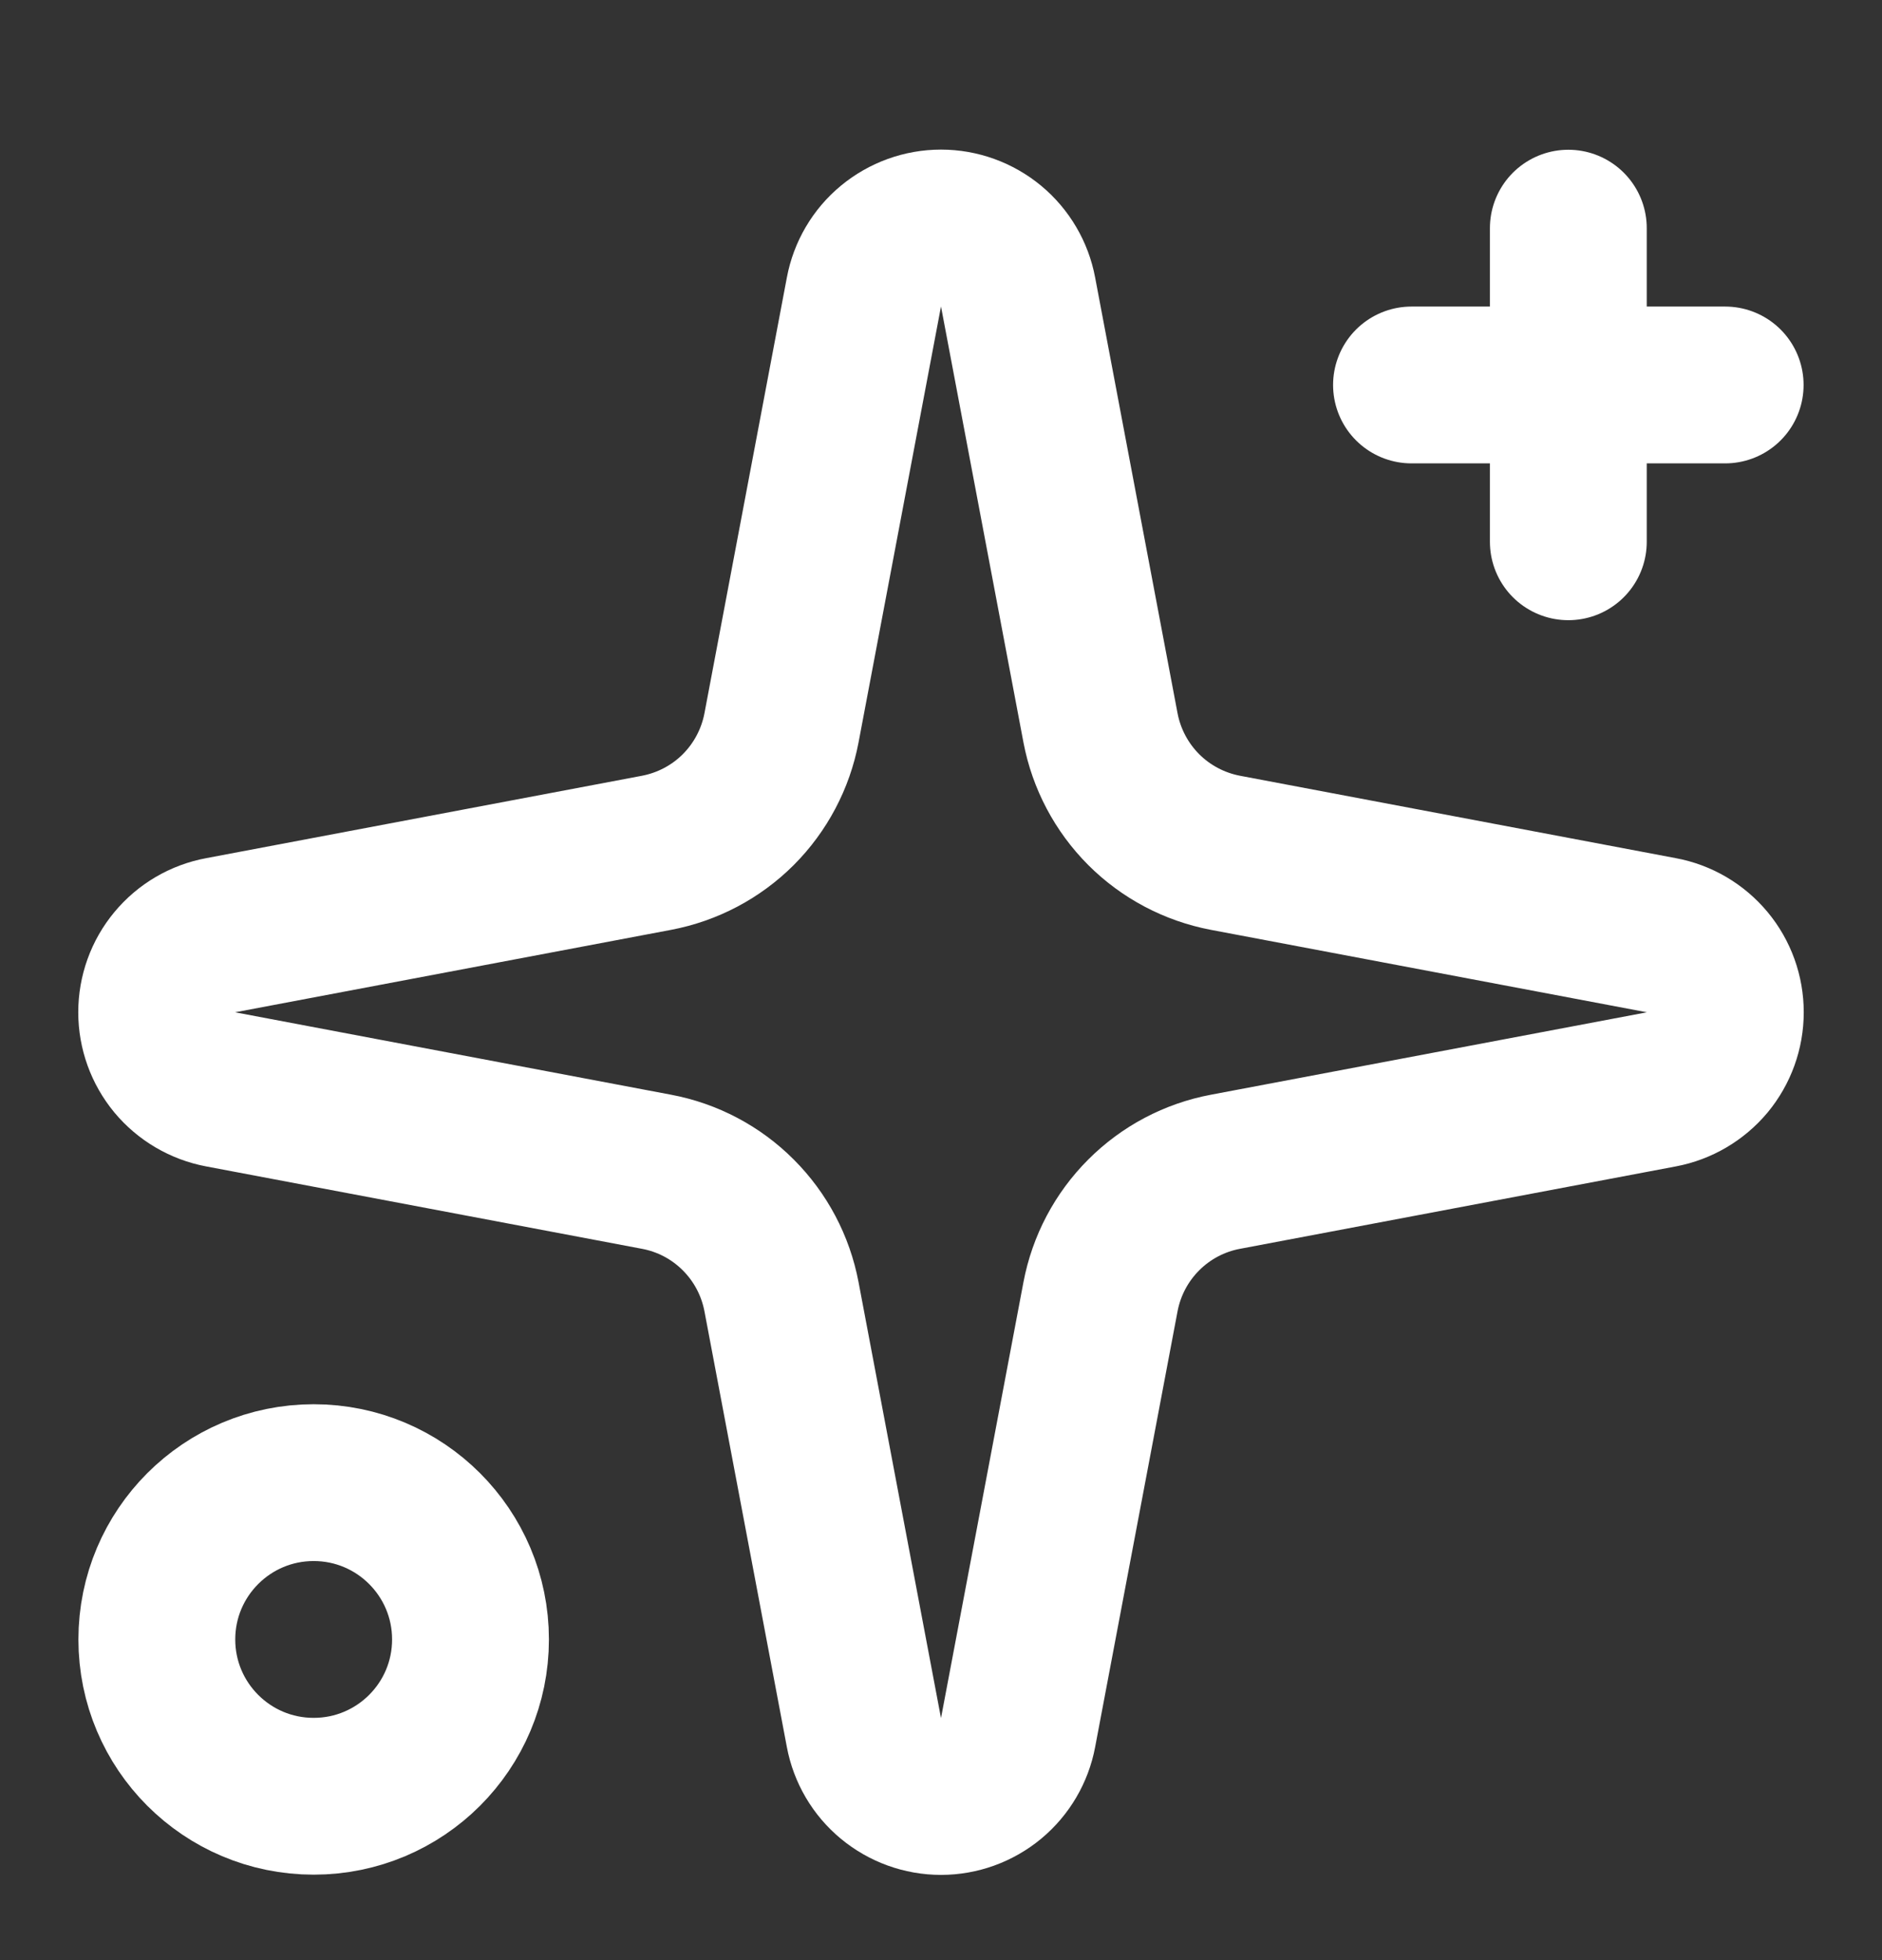<svg width="24" height="25" viewBox="0 0 24 25" fill="none" xmlns="http://www.w3.org/2000/svg">
<rect x="0" y="0" width="24" height="25" fill="#333333" stroke="none"/>
<path d="M11.017 3.725C11.06 3.495 11.181 3.288 11.361 3.139C11.541 2.99 11.767 2.908 12 2.908C12.233 2.908 12.459 2.99 12.639 3.139C12.818 3.288 12.94 3.495 12.983 3.725L14.034 9.283C14.109 9.678 14.301 10.041 14.585 10.326C14.869 10.61 15.233 10.802 15.628 10.877L21.186 11.928C21.415 11.97 21.622 12.092 21.772 12.272C21.921 12.451 22.002 12.677 22.002 12.911C22.002 13.144 21.921 13.37 21.772 13.55C21.622 13.729 21.415 13.851 21.186 13.894L15.628 14.945C15.233 15.019 14.869 15.211 14.585 15.496C14.301 15.78 14.109 16.143 14.034 16.539L12.983 22.097C12.94 22.326 12.818 22.533 12.639 22.682C12.459 22.831 12.233 22.913 12 22.913C11.767 22.913 11.541 22.831 11.361 22.682C11.181 22.533 11.06 22.326 11.017 22.097L9.966 16.539C9.891 16.143 9.699 15.78 9.415 15.496C9.131 15.211 8.767 15.019 8.372 14.945L2.814 13.894C2.585 13.851 2.377 13.729 2.228 13.55C2.079 13.37 1.998 13.144 1.998 12.911C1.998 12.677 2.079 12.451 2.228 12.272C2.377 12.092 2.585 11.97 2.814 11.928L8.372 10.877C8.767 10.802 9.131 10.61 9.415 10.326C9.699 10.041 9.891 9.678 9.966 9.283L11.017 3.725Z" stroke="white" stroke-width="2" stroke-linecap="round" stroke-linejoin="round"/>
<path d="M20 2.91V6.91" stroke="white" stroke-width="2" stroke-linecap="round" stroke-linejoin="round"/>
<path d="M22 4.91H18" stroke="white" stroke-width="2" stroke-linecap="round" stroke-linejoin="round"/>
<path d="M4 22.91C5.105 22.91 6 22.015 6 20.91C6 19.806 5.105 18.91 4 18.91C2.895 18.91 2 19.806 2 20.91C2 22.015 2.895 22.91 4 22.91Z" stroke="white" stroke-width="2" stroke-linecap="round" stroke-linejoin="round"/>
</svg>
